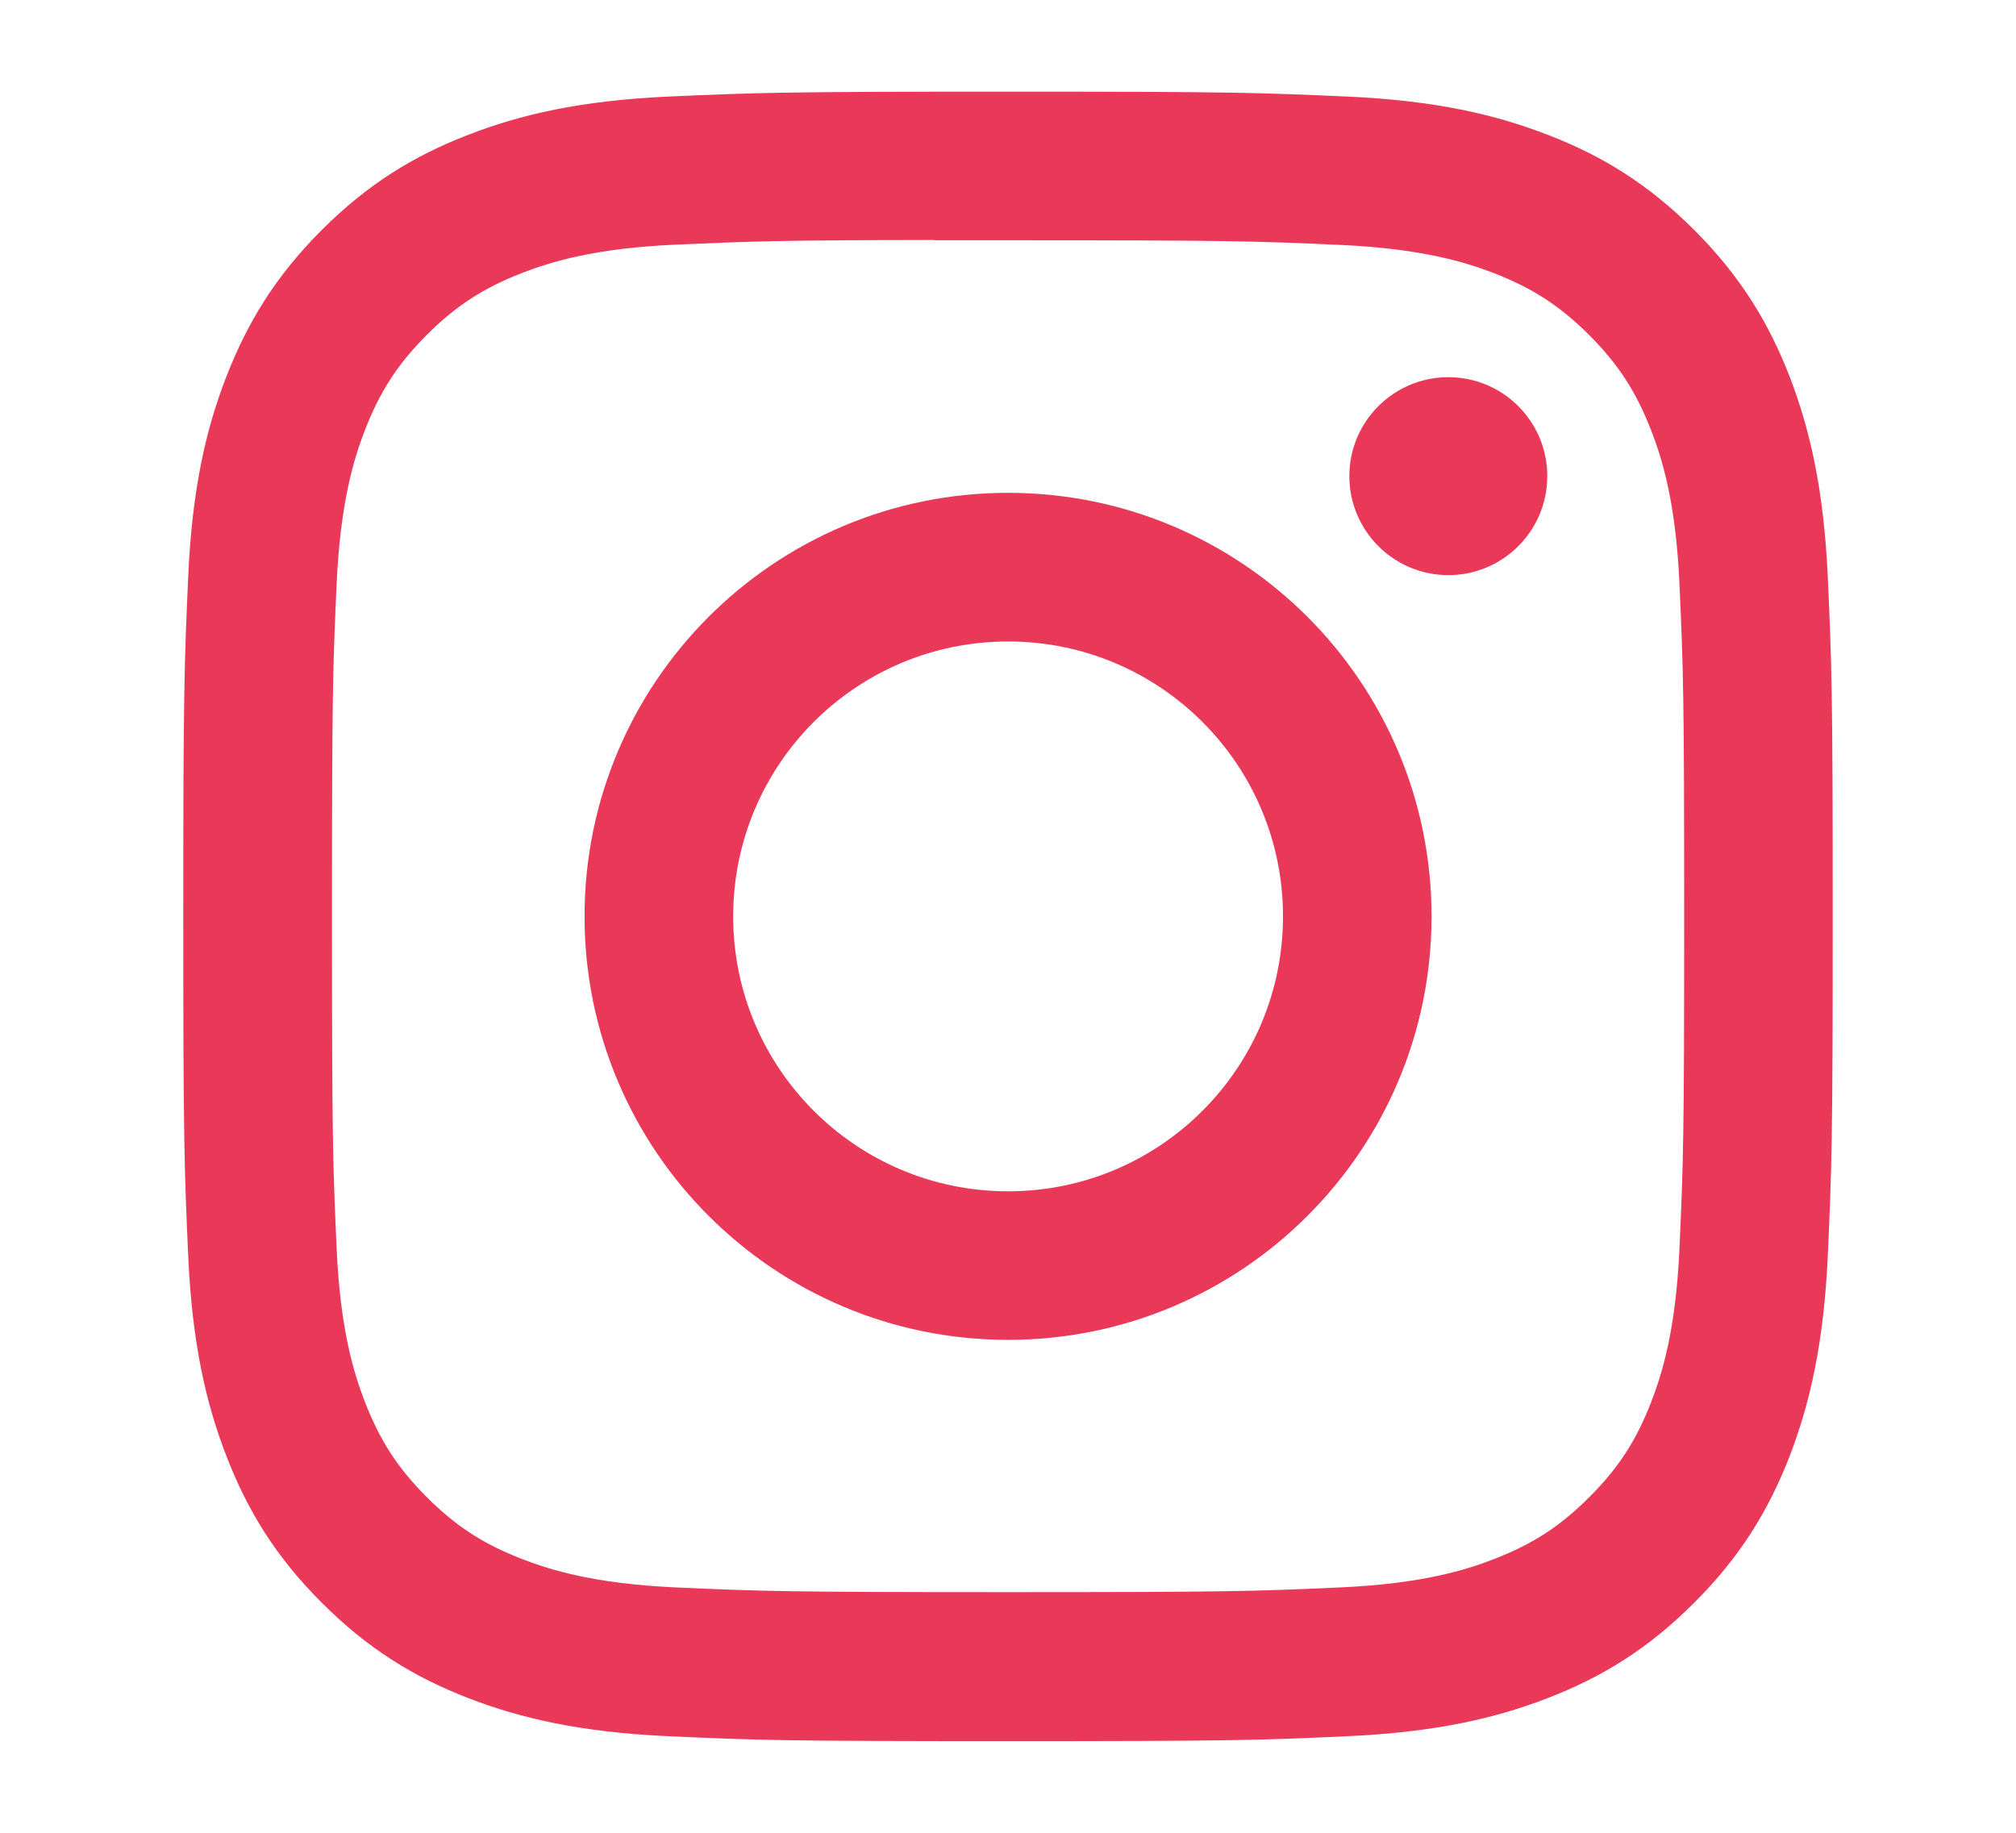 <svg width="22" height="20" viewBox="0 0 22 20" fill="none" xmlns="http://www.w3.org/2000/svg">
<rect width="22" height="20" fill="white"/>
<path fill-rule="evenodd" clip-rule="evenodd" d="M11.001 1C8.557 1 8.25 1.011 7.29 1.054C6.332 1.098 5.678 1.25 5.105 1.473C4.513 1.702 4.011 2.01 3.511 2.51C3.01 3.011 2.703 3.513 2.472 4.105C2.249 4.677 2.097 5.331 2.054 6.289C2.011 7.249 2 7.556 2 10C2 12.444 2.011 12.75 2.054 13.71C2.098 14.668 2.25 15.322 2.473 15.895C2.703 16.487 3.01 16.989 3.511 17.489C4.011 17.99 4.513 18.298 5.104 18.528C5.677 18.75 6.331 18.902 7.289 18.946C8.249 18.99 8.556 19 11 19C13.444 19 13.75 18.99 14.71 18.946C15.668 18.902 16.323 18.75 16.896 18.528C17.488 18.298 17.989 17.99 18.489 17.489C18.99 16.989 19.297 16.487 19.528 15.895C19.749 15.322 19.901 14.668 19.946 13.71C19.989 12.751 20 12.444 20 10C20 7.556 19.989 7.249 19.946 6.289C19.901 5.331 19.749 4.677 19.528 4.105C19.297 3.513 18.99 3.011 18.489 2.51C17.988 2.01 17.488 1.702 16.895 1.473C16.321 1.25 15.667 1.098 14.709 1.054C13.749 1.011 13.443 1 10.998 1H11.001ZM10.194 2.622C10.433 2.621 10.701 2.622 11.001 2.622C13.404 2.622 13.689 2.63 14.638 2.673C15.515 2.714 15.992 2.86 16.309 2.983C16.729 3.147 17.028 3.342 17.343 3.657C17.658 3.972 17.853 4.272 18.017 4.692C18.14 5.008 18.287 5.485 18.327 6.362C18.37 7.311 18.379 7.596 18.379 9.998C18.379 12.4 18.37 12.685 18.327 13.634C18.287 14.511 18.14 14.987 18.017 15.304C17.854 15.724 17.658 16.023 17.343 16.338C17.028 16.653 16.729 16.848 16.309 17.011C15.992 17.135 15.515 17.281 14.638 17.322C13.689 17.365 13.404 17.374 11.001 17.374C8.598 17.374 8.313 17.365 7.364 17.322C6.487 17.281 6.01 17.134 5.693 17.011C5.273 16.848 4.973 16.653 4.658 16.338C4.343 16.023 4.148 15.724 3.984 15.303C3.861 14.987 3.714 14.51 3.674 13.633C3.631 12.684 3.623 12.399 3.623 9.996C3.623 7.592 3.631 7.309 3.674 6.36C3.715 5.482 3.861 5.006 3.984 4.689C4.148 4.269 4.343 3.969 4.658 3.654C4.973 3.339 5.273 3.144 5.693 2.98C6.01 2.857 6.487 2.71 7.364 2.67C8.194 2.633 8.516 2.621 10.194 2.619V2.622ZM15.805 4.116C15.209 4.116 14.725 4.599 14.725 5.196C14.725 5.792 15.209 6.276 15.805 6.276C16.402 6.276 16.885 5.792 16.885 5.196C16.885 4.599 16.402 4.116 15.805 4.116V4.116ZM11.001 5.378C8.448 5.378 6.379 7.447 6.379 10C6.379 12.552 8.448 14.621 11.001 14.621C13.553 14.621 15.622 12.552 15.622 10C15.622 7.447 13.553 5.378 11.001 5.378H11.001ZM11.001 7C12.658 7 14.001 8.343 14.001 10C14.001 11.657 12.658 13 11.001 13C9.344 13 8.001 11.657 8.001 10C8.001 8.343 9.344 7 11.001 7V7Z" fill="#EA3958"/>
</svg>
